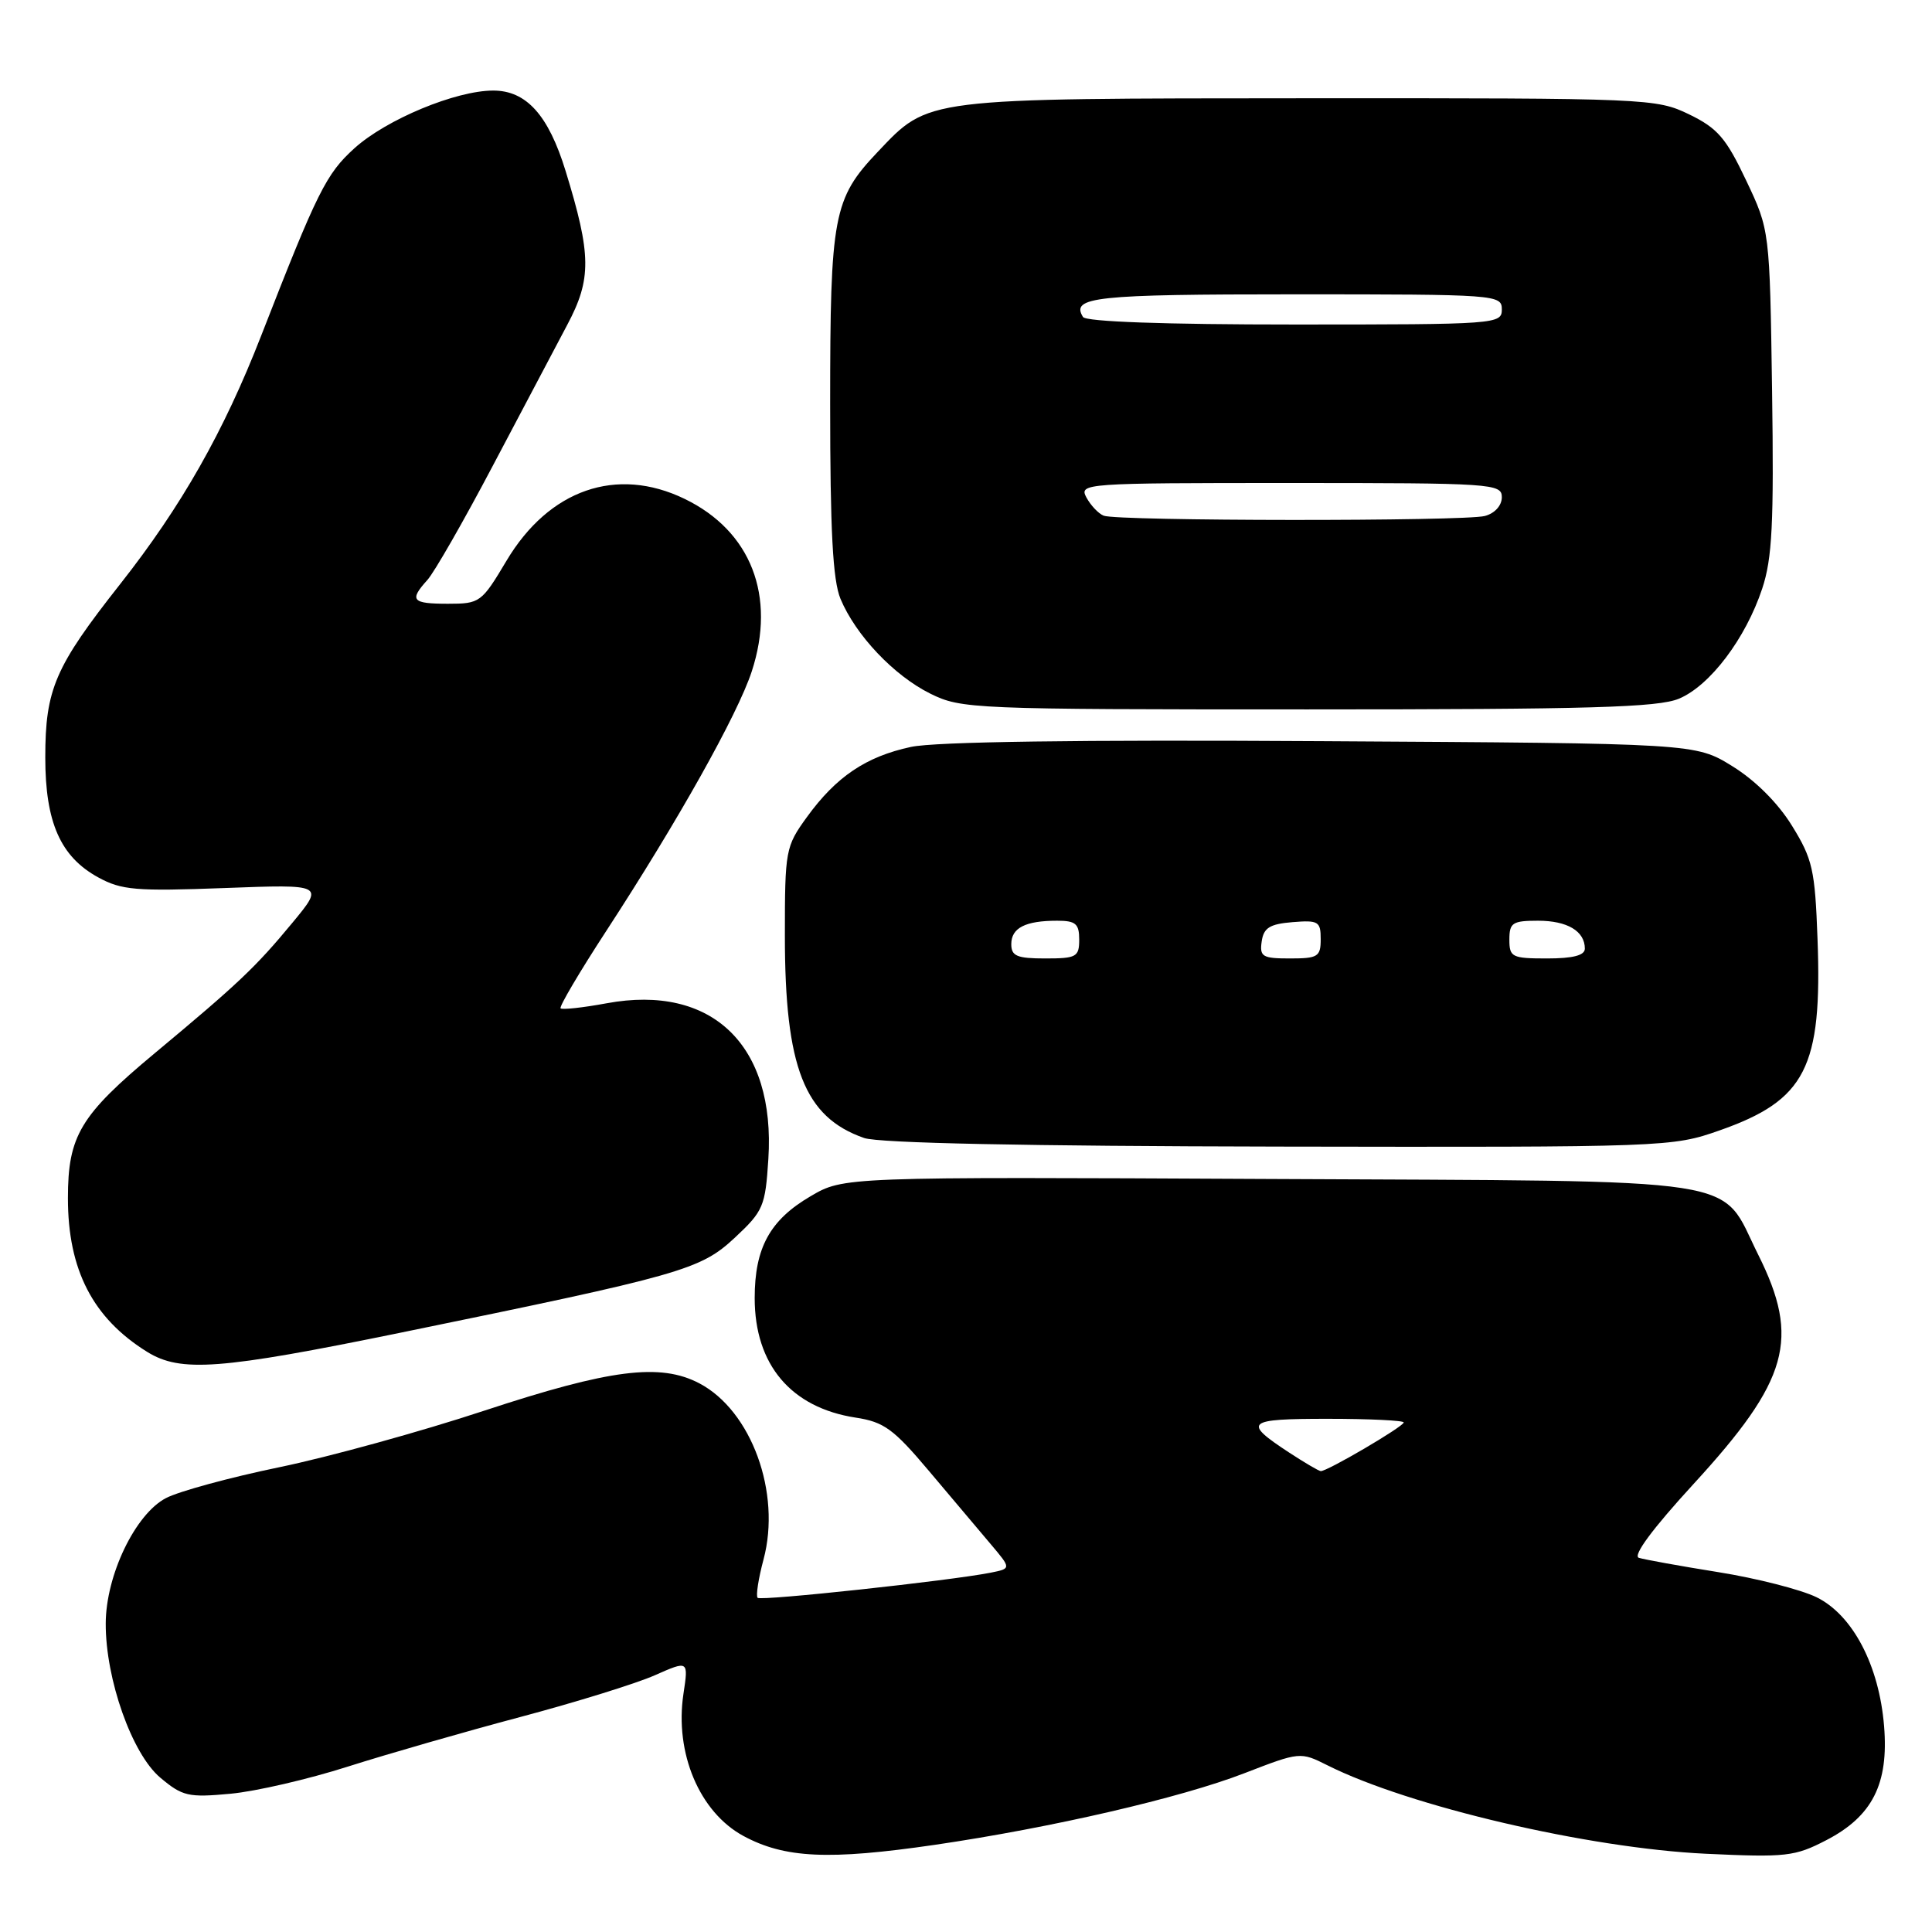 <?xml version="1.0" encoding="UTF-8" standalone="no"?>
<!DOCTYPE svg PUBLIC "-//W3C//DTD SVG 1.1//EN" "http://www.w3.org/Graphics/SVG/1.1/DTD/svg11.dtd" >
<svg xmlns="http://www.w3.org/2000/svg" xmlns:xlink="http://www.w3.org/1999/xlink" version="1.1" viewBox="0 0 256 256">
 <g >
 <path fill="currentColor"
d=" M 123.87 244.45 C 139.30 242.19 156.41 238.24 164.89 234.96 C 172.24 232.12 172.30 232.11 175.89 233.91 C 186.70 239.34 210.51 244.90 226.00 245.63 C 236.67 246.13 237.82 246.00 242.00 243.83 C 248.10 240.67 250.28 236.37 249.65 228.72 C 249.00 220.67 245.49 213.99 240.70 211.64 C 238.61 210.62 232.76 209.13 227.70 208.32 C 222.64 207.51 217.90 206.65 217.16 206.42 C 216.31 206.15 218.96 202.57 224.40 196.64 C 237.02 182.89 238.56 177.43 232.97 166.25 C 227.73 155.76 232.76 156.54 168.14 156.22 C 111.78 155.94 111.78 155.94 107.40 158.51 C 102.02 161.66 100.00 165.34 100.00 172.00 C 100.00 180.83 104.81 186.52 113.37 187.84 C 117.13 188.41 118.40 189.34 123.10 194.92 C 126.07 198.45 129.74 202.80 131.26 204.59 C 134.01 207.84 134.01 207.84 131.26 208.39 C 125.85 209.46 100.83 212.16 100.39 211.72 C 100.14 211.47 100.49 209.18 101.17 206.64 C 103.54 197.81 99.57 186.93 92.67 183.30 C 87.48 180.58 80.87 181.42 64.20 186.91 C 55.79 189.69 43.56 193.06 37.03 194.41 C 30.50 195.76 23.73 197.60 22.00 198.50 C 17.93 200.61 14.02 208.74 14.01 215.14 C 13.99 222.52 17.49 232.40 21.24 235.55 C 24.18 238.02 24.96 238.20 30.54 237.68 C 33.89 237.37 40.88 235.75 46.07 234.09 C 51.26 232.44 61.53 229.48 68.91 227.52 C 76.28 225.56 84.32 223.07 86.77 221.98 C 91.23 220.01 91.23 220.01 90.56 224.45 C 89.38 232.29 92.69 240.12 98.50 243.27 C 103.98 246.23 109.82 246.50 123.87 244.45 Z  M 53.02 176.60 C 90.38 168.94 92.80 168.26 97.37 164.00 C 101.15 160.47 101.41 159.85 101.81 153.58 C 102.78 138.48 94.34 130.36 80.38 132.94 C 77.24 133.52 74.49 133.82 74.28 133.61 C 74.07 133.40 76.79 128.79 80.33 123.36 C 89.81 108.82 97.74 94.68 99.61 88.97 C 102.87 78.99 99.52 70.36 90.71 66.10 C 81.70 61.74 72.74 64.86 67.11 74.31 C 63.81 79.84 63.60 80.00 59.36 80.00 C 54.58 80.00 54.19 79.55 56.63 76.85 C 57.53 75.86 61.42 69.08 65.27 61.77 C 69.12 54.47 73.57 46.05 75.16 43.05 C 78.40 36.96 78.37 33.78 74.94 22.64 C 72.67 15.25 69.74 12.00 65.36 12.00 C 60.40 12.00 51.20 15.82 46.97 19.64 C 43.21 23.04 42.06 25.36 34.60 44.50 C 29.65 57.21 24.03 67.11 15.92 77.40 C 7.28 88.36 6.00 91.32 6.00 100.37 C 6.00 108.97 8.01 113.51 13.00 116.25 C 16.10 117.95 18.00 118.11 29.73 117.67 C 42.97 117.17 42.97 117.17 38.73 122.29 C 33.88 128.16 31.56 130.35 20.50 139.56 C 10.63 147.78 9.00 150.50 9.00 158.77 C 9.00 168.26 12.30 174.66 19.50 179.13 C 23.94 181.88 29.14 181.49 53.02 176.60 Z  M 227.84 149.79 C 239.26 145.78 241.47 141.47 240.83 124.39 C 240.50 115.24 240.17 113.82 237.45 109.42 C 235.60 106.41 232.57 103.39 229.55 101.53 C 224.66 98.50 224.66 98.50 175.15 98.21 C 142.96 98.01 123.92 98.28 120.71 98.97 C 114.75 100.25 110.80 102.91 106.91 108.28 C 104.09 112.17 104.00 112.67 104.00 123.97 C 104.00 141.44 106.58 148.03 114.50 150.79 C 116.43 151.47 136.04 151.87 169.50 151.93 C 220.81 152.02 221.58 151.99 227.84 149.79 Z  M 222.47 92.58 C 226.58 90.86 231.30 84.62 233.50 78.00 C 234.83 74.01 235.06 69.36 234.81 51.82 C 234.50 30.50 234.50 30.50 231.37 23.90 C 228.71 18.28 227.58 16.98 223.81 15.15 C 219.46 13.05 218.40 13.00 173.43 13.02 C 122.19 13.05 123.13 12.93 116.30 20.13 C 110.42 26.32 110.00 28.56 110.00 53.50 C 110.00 70.38 110.35 76.89 111.37 79.35 C 113.39 84.18 118.45 89.52 123.27 91.91 C 127.38 93.94 128.83 94.00 173.28 94.00 C 210.62 94.00 219.69 93.74 222.47 92.58 Z  M 170.83 192.48 C 164.61 188.40 165.08 188.00 175.94 188.00 C 181.47 188.00 186.00 188.22 186.00 188.48 C 186.00 189.02 175.78 195.01 175.00 194.93 C 174.72 194.90 172.85 193.80 170.83 192.48 Z  M 134.00 125.11 C 134.00 122.95 135.86 122.00 140.08 122.00 C 142.53 122.00 143.00 122.40 143.00 124.50 C 143.00 126.80 142.63 127.00 138.50 127.00 C 134.75 127.00 134.00 126.68 134.00 125.11 Z  M 167.18 124.75 C 167.44 122.94 168.24 122.44 171.25 122.19 C 174.69 121.91 175.00 122.09 175.00 124.44 C 175.00 126.77 174.63 127.00 170.93 127.00 C 167.28 127.00 166.89 126.77 167.18 124.75 Z  M 200.00 124.50 C 200.00 122.27 200.41 122.00 203.80 122.00 C 207.68 122.00 210.00 123.38 210.00 125.70 C 210.00 126.59 208.44 127.00 205.00 127.00 C 200.33 127.00 200.00 126.83 200.00 124.50 Z  M 146.24 68.33 C 145.54 68.05 144.52 66.96 143.95 65.91 C 142.96 64.05 143.67 64.00 170.96 64.00 C 197.75 64.00 199.00 64.08 199.00 65.88 C 199.00 66.99 198.07 68.02 196.75 68.37 C 194.05 69.09 148.04 69.06 146.24 68.33 Z  M 143.50 42.00 C 141.86 39.34 145.07 39.00 171.56 39.00 C 198.33 39.00 199.00 39.05 199.00 41.00 C 199.00 42.95 198.33 43.00 171.56 43.00 C 154.34 43.00 143.89 42.63 143.50 42.00 Z "/>
</g>
</svg>